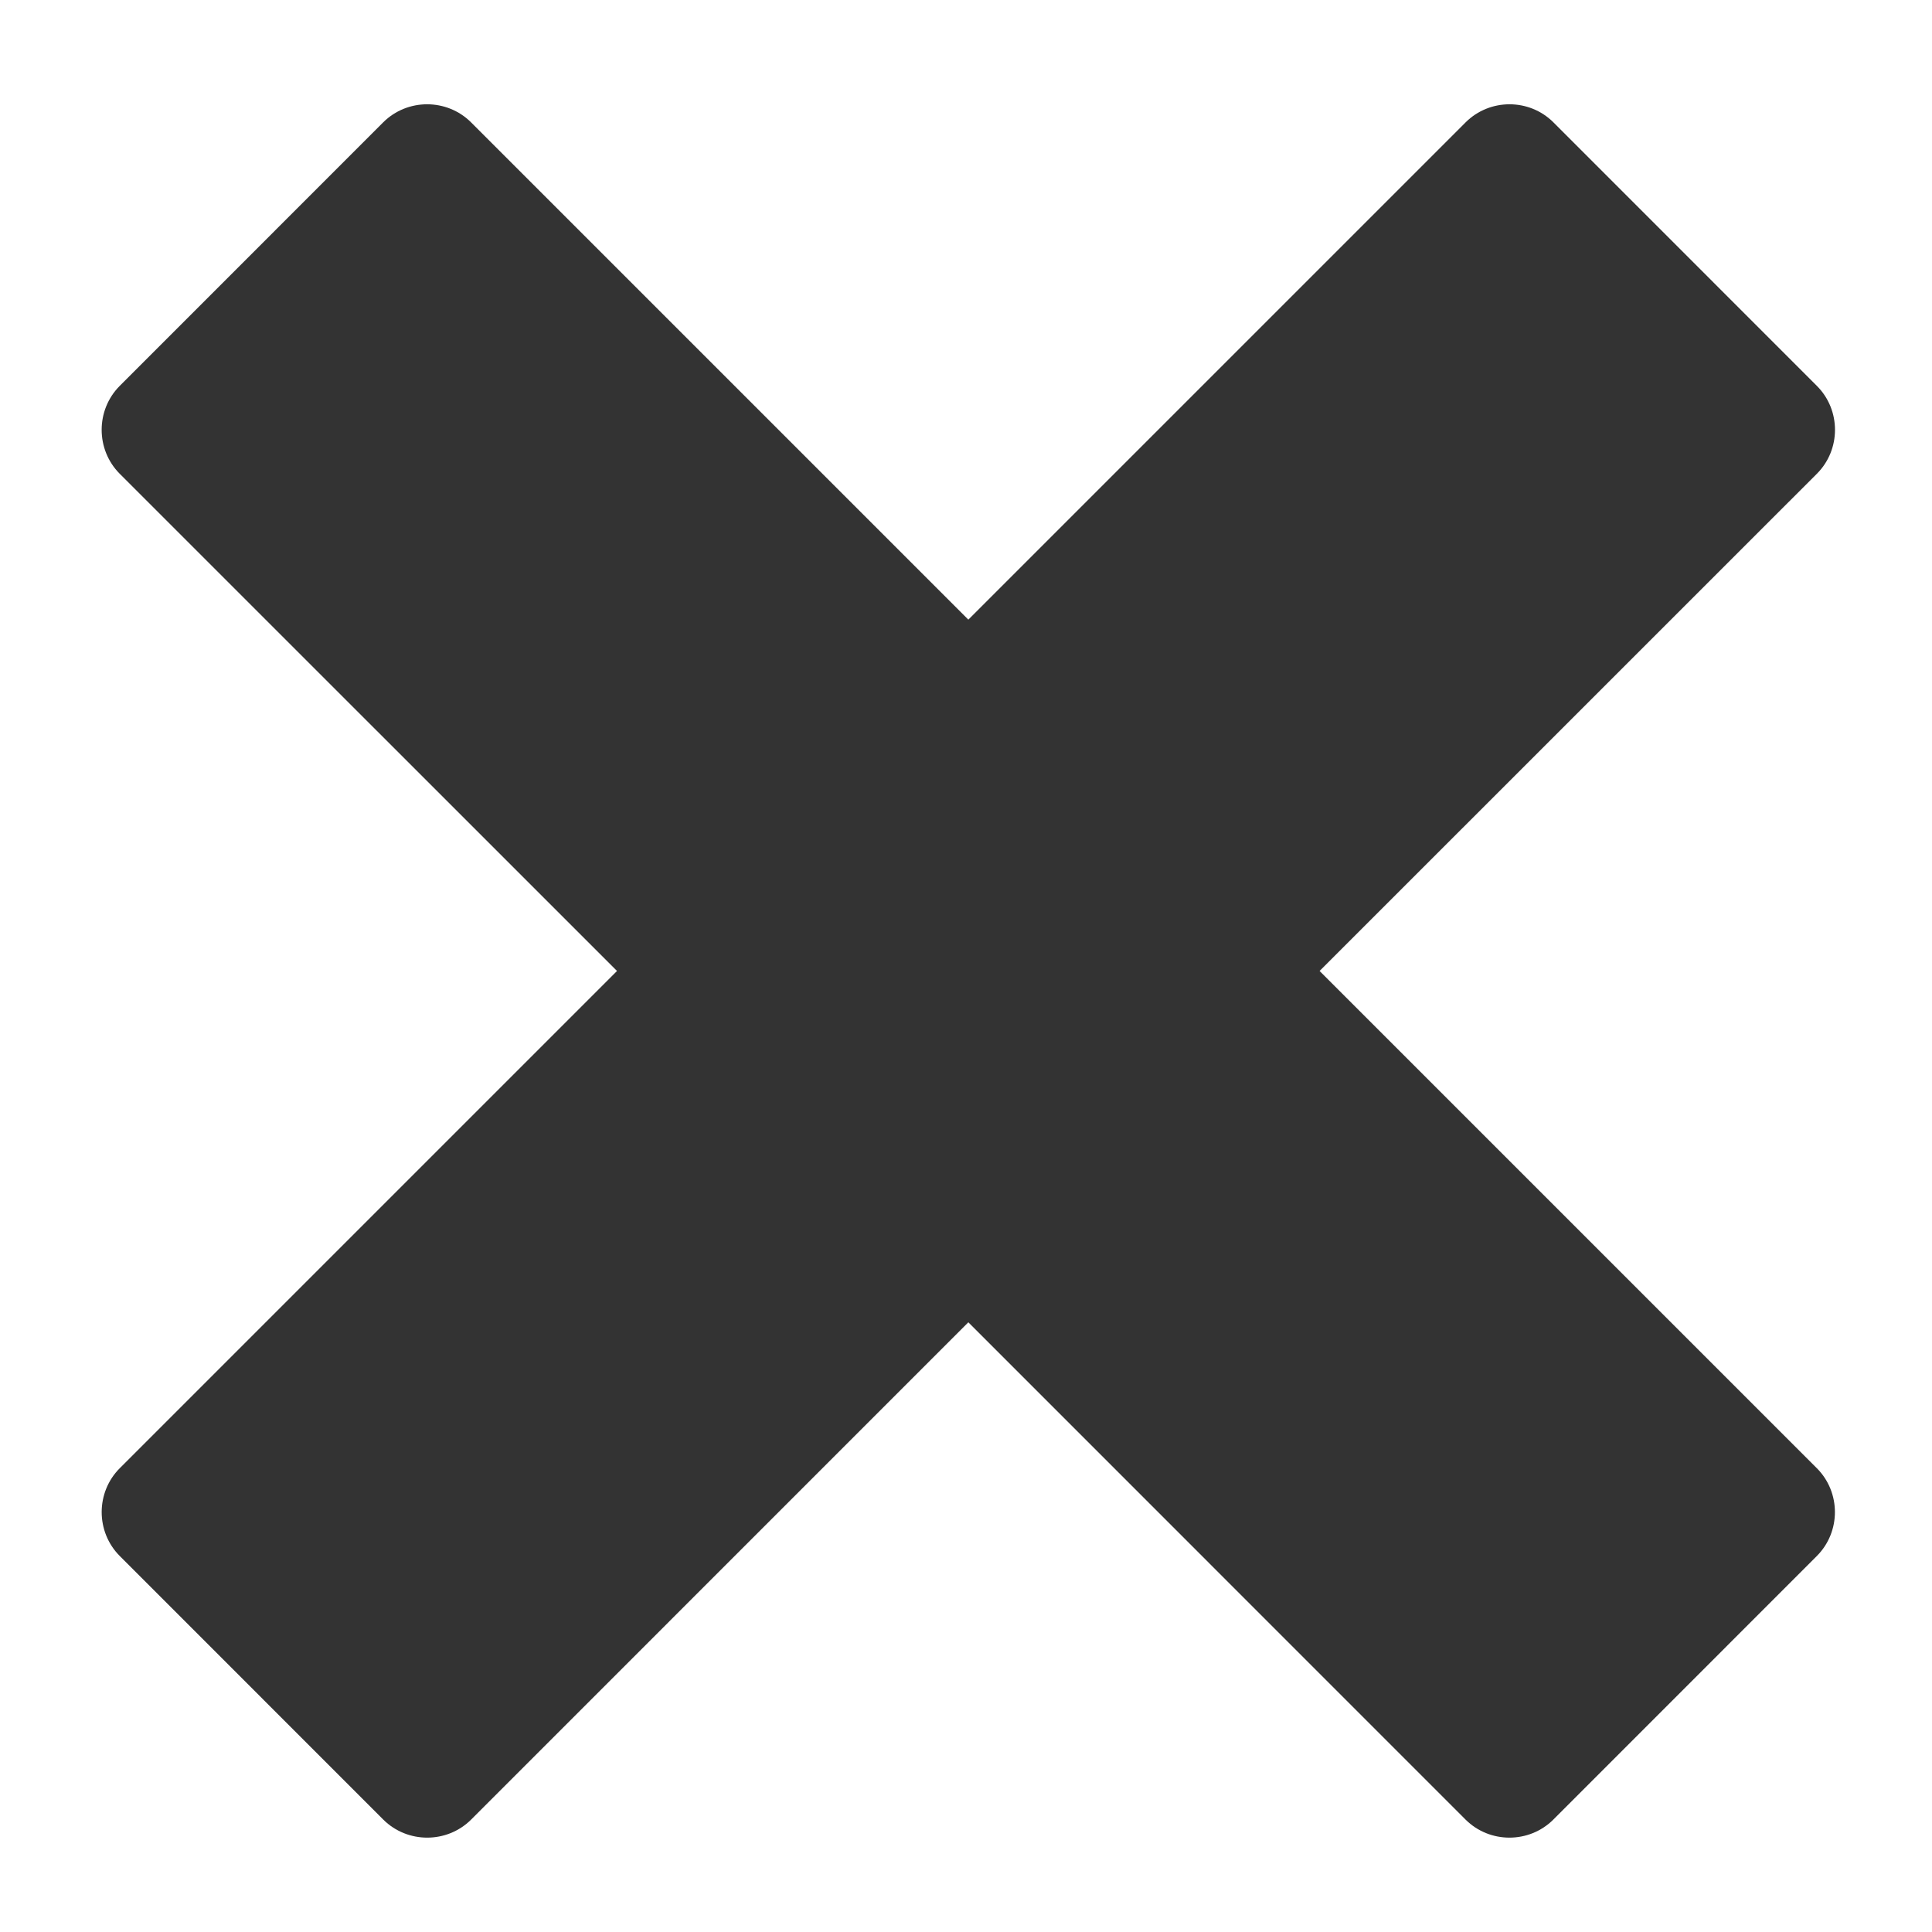 <?xml version="1.0" encoding="UTF-8" standalone="no"?><!-- Generator: Adobe Illustrator 14.0.0, SVG Export Plug-In . SVG Version: 6.00 Build 43363)  -->

<svg xmlns:dc="http://purl.org/dc/elements/1.1/" xmlns:cc="http://creativecommons.org/ns#" xmlns:rdf="http://www.w3.org/1999/02/22-rdf-syntax-ns#" xmlns="http://www.w3.org/2000/svg" xmlns:sodipodi="http://sodipodi.sourceforge.net/DTD/sodipodi-0.dtd"
	xmlns:inkscape="http://www.inkscape.org/namespaces/inkscape" version="1.1" x="0px" y="0px" width="64" height="64" viewBox="0 0 64 64" enable-background="new 0 0 780 650" xml:space="preserve" id="svg4433" inkscape:version="0.48.5 r10040"
	sodipodi:docname="ic_action_close.svg">
	<defs id="defs5885"><style
       id="style2988"
       type="text/css">
    .fil0 {fill:#006C3B}
    .fil1 {fill:#77C06C}
   </style></defs>
	<sodipodi:namedview pagecolor="#ffffff" bordercolor="#666666" borderopacity="1" objecttolerance="10" gridtolerance="10" guidetolerance="10" inkscape:pageopacity="0" inkscape:pageshadow="2" inkscape:window-width="865" inkscape:window-height="767"
		id="namedview5883" showgrid="false" inkscape:zoom="4.6668011" inkscape:cx="34.788947" inkscape:cy="40.944928" inkscape:window-x="518" inkscape:window-y="188" inkscape:window-maximized="0" inkscape:current-layer="svg4433" />
	<g id="Cross" transform="matrix(1.276,0,0,1.276,-695.203,-375.205)"><path
       style="fill:#333333"
       inkscape:connector-curvature="0"
       d="m 579.088,319.255 12.91,-12.908 c 0.627,-0.627 0.627,-1.654 0,-2.281 l -6.84,-6.842 c -0.627,-0.625 -1.652,-0.625 -2.279,0 l -12.91,12.91 -12.91,-12.91 c -0.627,-0.625 -1.654,-0.625 -2.281,0 l -6.84,6.842 c -0.625,0.627 -0.625,1.654 0,2.281 l 12.91,12.908 -12.908,12.908 c -0.627,0.627 -0.627,1.654 0,2.281 l 6.84,6.842 c 0.627,0.625 1.654,0.625 2.281,0 l 12.908,-12.91 12.908,12.91 c 0.627,0.625 1.652,0.625 2.279,0 l 6.84,-6.842 c 0.627,-0.627 0.627,-1.654 0,-2.281 l -12.908,-12.908 z"
       id="path3654" /></g></svg>